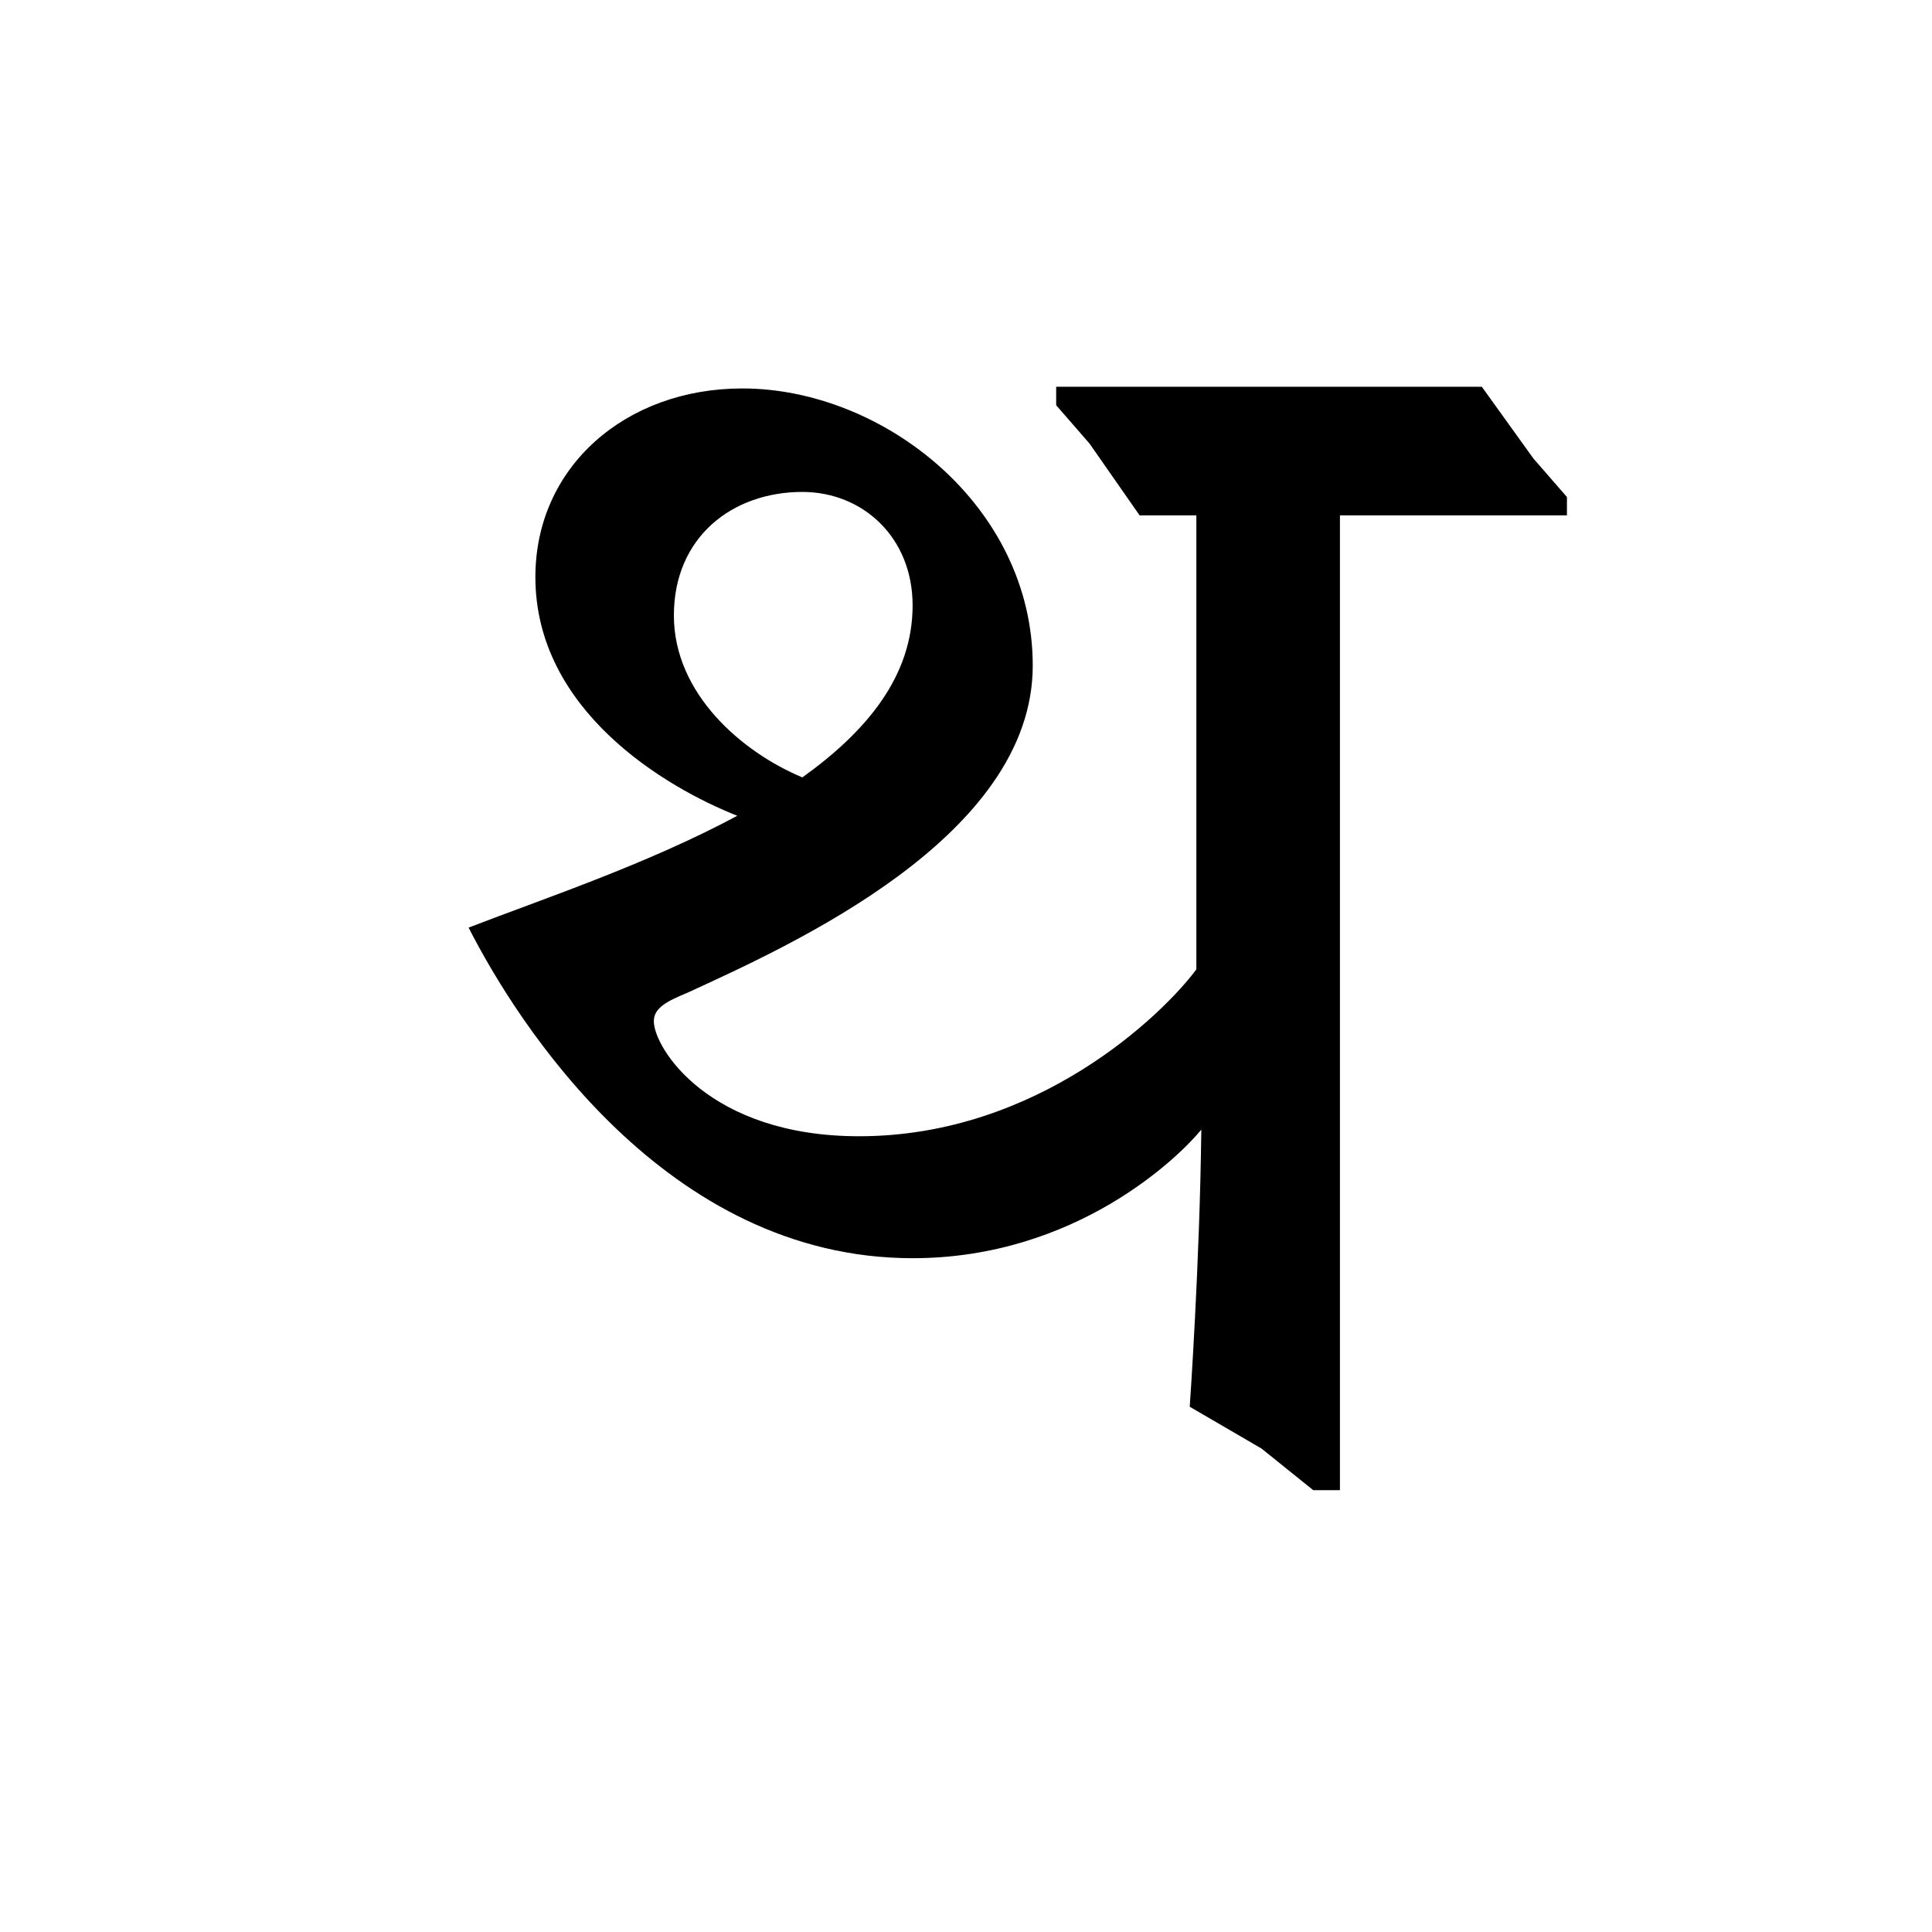 <?xml version='1.0' encoding='UTF-8'?>
<svg xmlns="http://www.w3.org/2000/svg" xmlns:xlink="http://www.w3.org/1999/xlink" width="250px" height="250px" viewBox="0 0 250 250" y="0px" x="0px" enable-background="new 0 0 250 250"><defs><symbol overflow="visible" id="3d387059a"><path d="M98.922-45.578c-.203 17.5-1.5 35.86-1.5 35.86l9.281 5.405 6.703 5.391h3.453v-126.14h29.375v-2.376l-4.328-4.968-6.687-9.297H80.14v2.39l4.312 4.954 6.484 9.297h7.344v58.75c-4.328 5.828-20.515 21.593-43.64 21.593-19.438 0-26.563-11.437-26.563-14.89 0-1.735 1.735-2.594 4.328-3.672 13.172-6.063 44.703-20.094 44.703-42.344 0-20.734-19.437-35.86-37.578-35.86-15.125 0-26.781 10.157-26.781 24.407 0 17.281 16.844 27.219 26.125 30.89-11.656 6.266-25.266 10.797-34.766 14.47 6.266 12.312 25.485 42.78 57.453 42.78 21.172 0 34.563-13.187 37.36-16.64zm-68.25-66.531c0-10.141 7.562-15.985 16.625-15.985 7.781 0 14.266 5.844 14.266 14.688 0 9.078-5.829 16.203-14.266 22.25-7.766-3.235-16.625-10.797-16.625-20.953zm0 0"/></symbol></defs><use xlink:href="#3d387059a" x="56.528" y="191.75"/></svg>